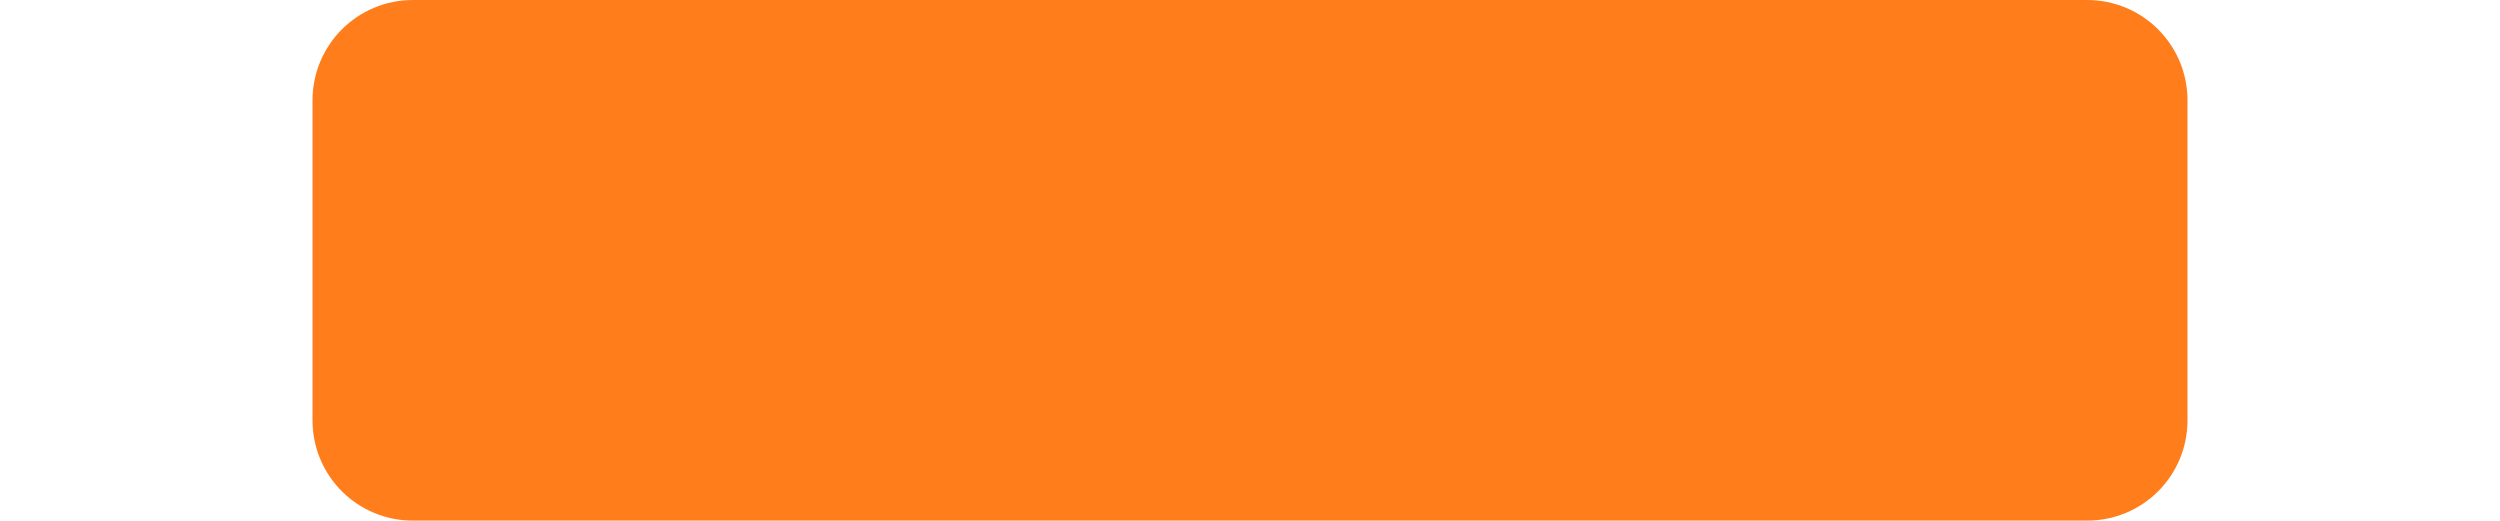 <svg width="16" height="3.332" viewBox="0 0 12 3.332" fill="none" xmlns="http://www.w3.org/2000/svg" xmlns:xlink="http://www.w3.org/1999/xlink">
	<desc>
			Created with Pixso.
	</desc>
	<defs/>
	<path id="Mask" d="M11.357 3.332C11.713 3.332 12 3.046 12 2.689L12 0.643C12 0.287 11.713 0 11.357 0L0.643 0C0.287 0 0 0.287 0 0.643L0 2.689C0 3.046 0.287 3.332 0.643 3.332L11.357 3.332Z" fill="#FF7E1B" fill-opacity="1" fill-rule="nonzero"/>
	<mask id="mask0_785" mask-type="alpha" maskUnits="userSpaceOnUse" x="0" y="0" width="12" height="3.332">
		<path id="Mask" d="M11.357 3.332C11.713 3.332 12 3.046 12 2.689L12 0.643C12 0.287 11.713 0 11.357 0L0.643 0C0.287 0 0 0.287 0 0.643L0 2.689C0 3.046 0.287 3.332 0.643 3.332L11.357 3.332Z" fill="#FF7E1B" fill-opacity="1" fill-rule="nonzero"/>
	</mask>
</svg>
